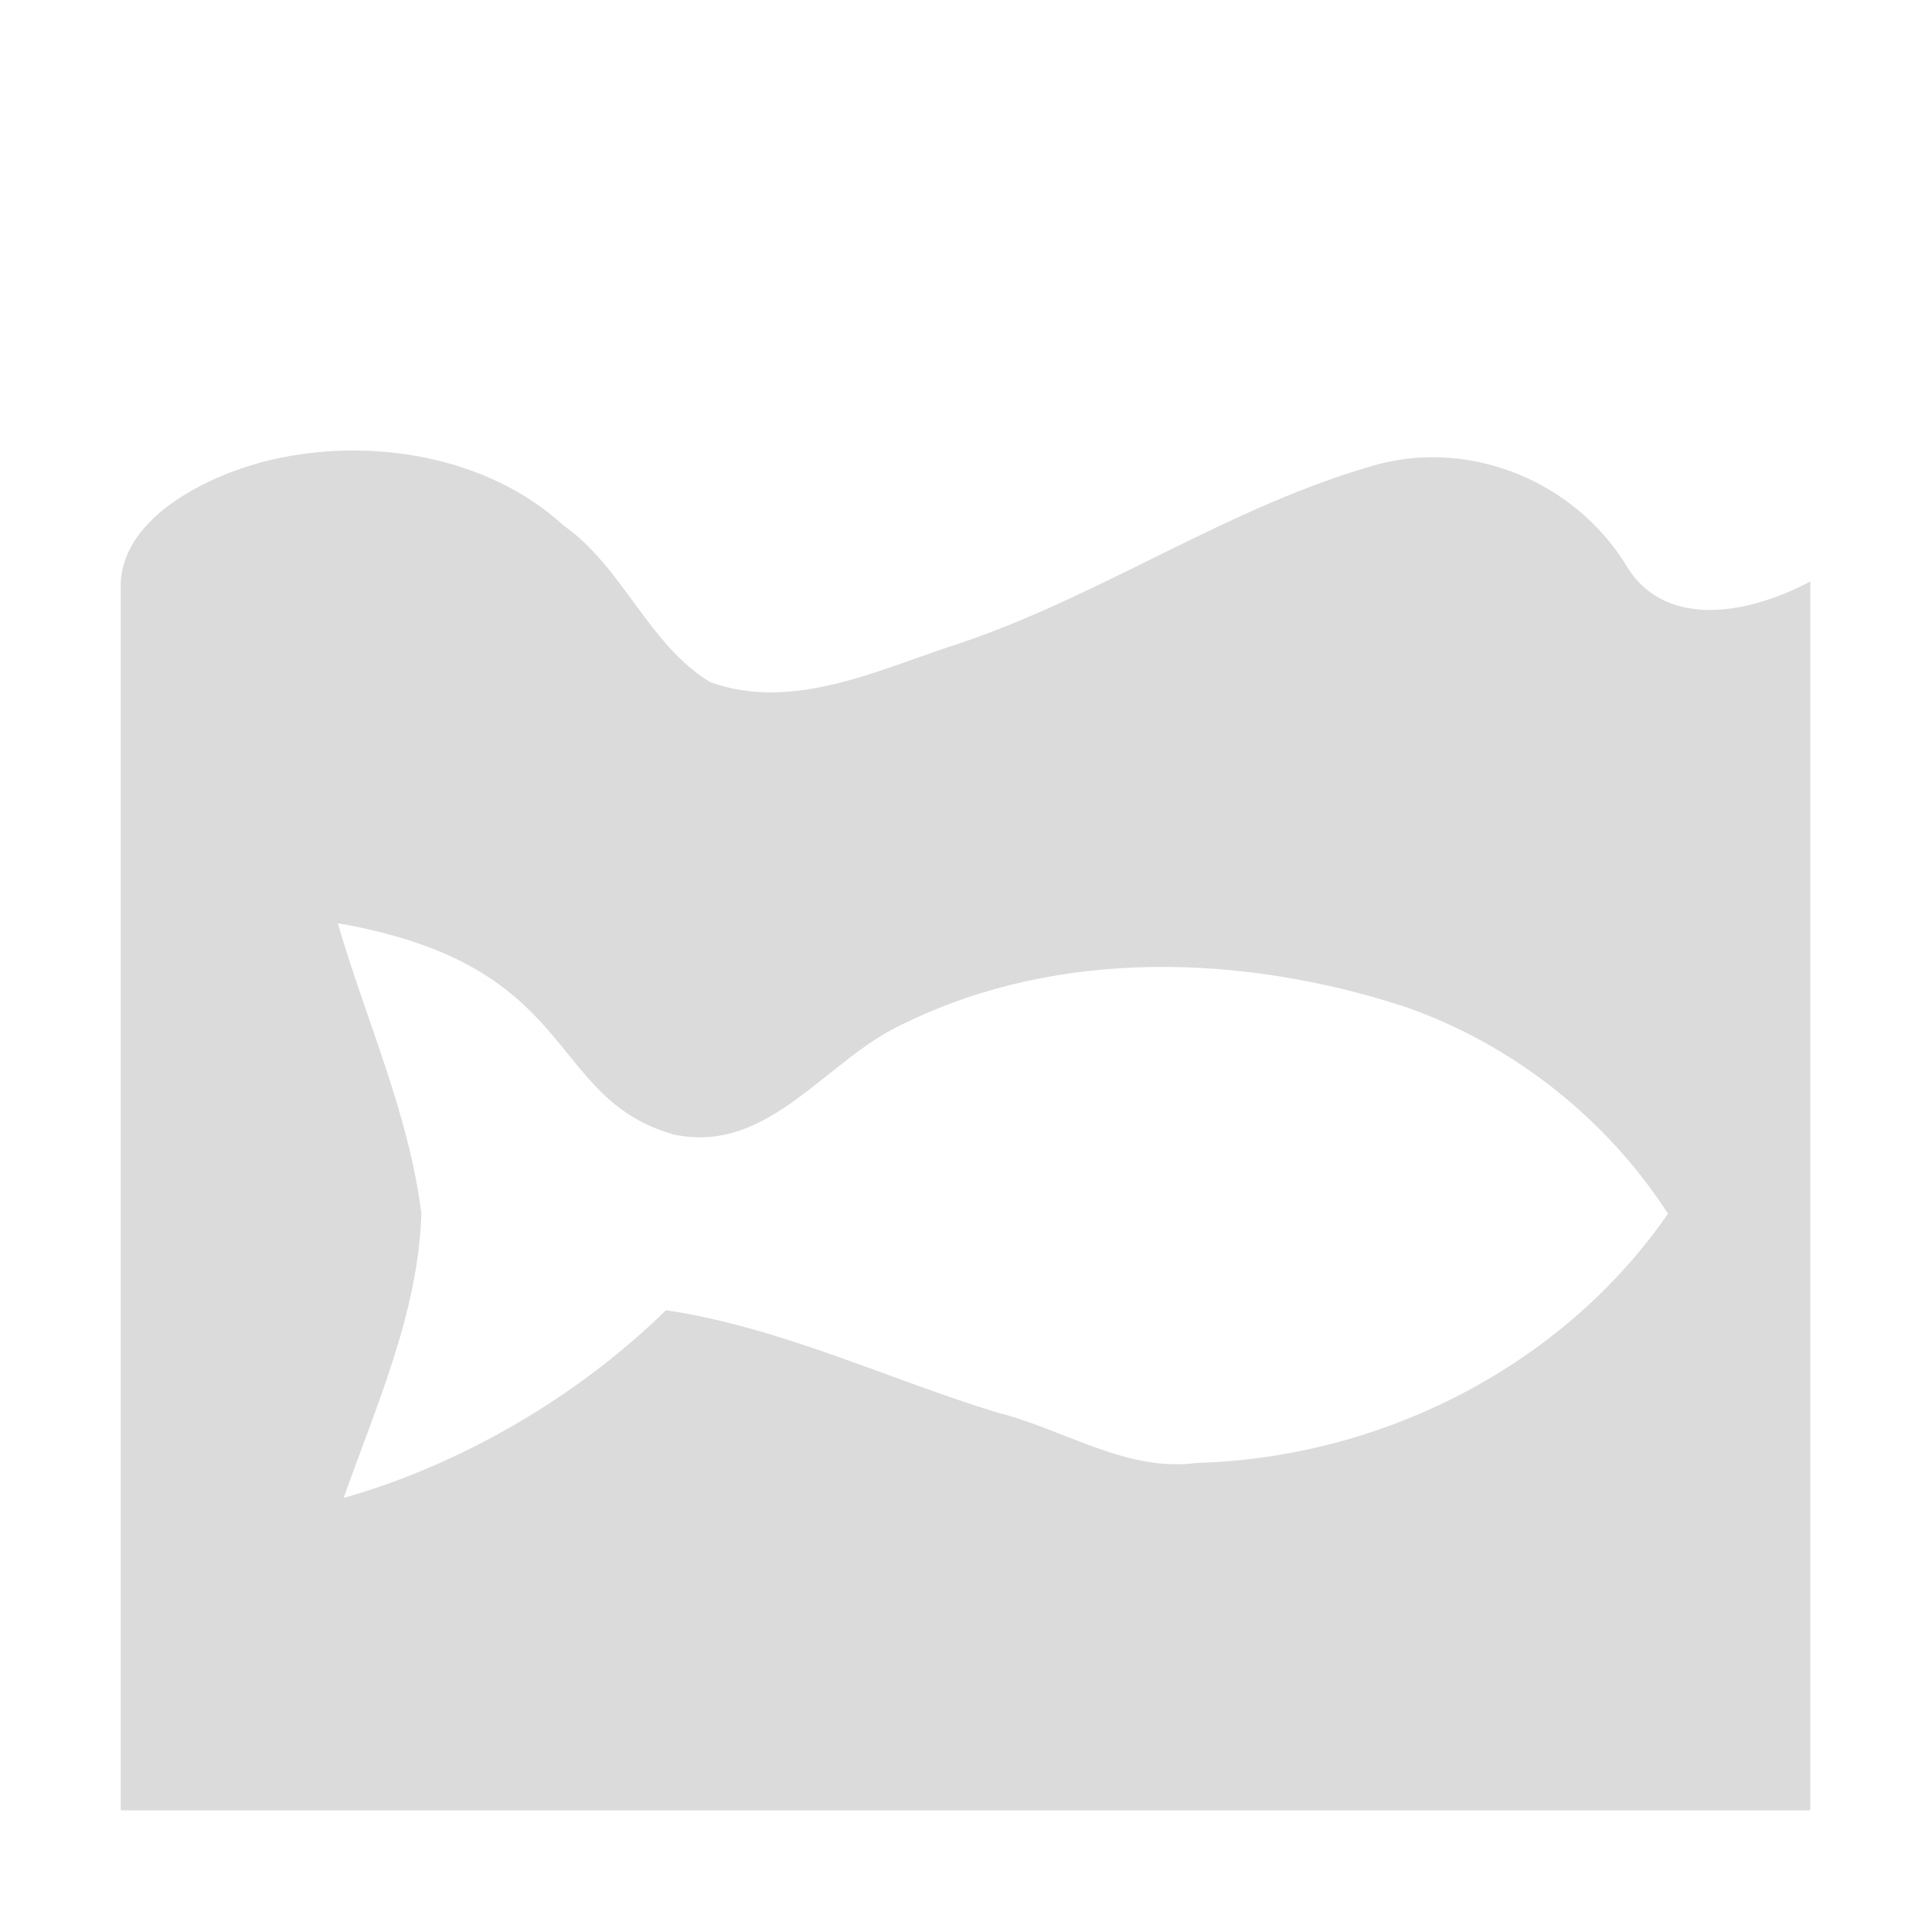 <?xml version="1.0" encoding="UTF-8" standalone="no"?>
<!-- Created with Inkscape (http://www.inkscape.org/) -->

<svg
   width="16"
   height="16"
   viewBox="0 0 16 16"
   version="1.1"
   id="SVGRoot"
   xmlns="http://www.w3.org/2000/svg"
   xmlns:svg="http://www.w3.org/2000/svg"
   xmlns:rdf="http://www.w3.org/1999/02/22-rdf-syntax-ns#"
   xmlns:cc="http://creativecommons.org/ns#"
   xmlns:dc="http://purl.org/dc/elements/1.1/">
  <defs
     id="defs815" />
  <g
     id="layer1"
     transform="translate(0,-8)">
    <g
       id="g374"
       transform="matrix(0.636,0,0,0.636,0.364,8.364)">
      <g
         transform="matrix(0.022,0,0,0.022,11.802,13.76)"
         id="g828">
        <path
           id="path5961"
           d="m -228.841,-340.408 c -45.7,-41.856 -115.368,-52.344 -172.905,-38.938 -37.243,8.677 -86.91,33.433 -89.254,72.074 V 420 H 509 v -727.273 c -38.363,20.27 -87.695,28.185 -109.756,-10.889 -30.407,-48.159 -90.342,-73.06 -145.716,-58.597 -86.578,23.947 -161.716,76.708 -246.633,105.612 -47.217,14.921 -99.322,41.566 -149.121,23.354 -36.624,-22.344 -51.425,-67.779 -86.615,-92.615 z m -133.691,235.377 C -218.273,-80 -240.288,-2.127 -163.986,19.948 -107.141,32.482 -73.206,-25.382 -26.827,-45.918 64.271,-90.42 173.313,-86.649 268.161,-55.885 332.162,-33.887 388.057,10.079 424.781,66.899 362.181,157.367 255.224,211.332 145.956,214.406 104.164,220.092 67.091,194.311 27.69,184.574 -37.53,164.537 -100.505,134.131 -168.265,124.016 c -61.032,59.633 -133.748,95.154 -190.799,111.077 19.3,-54.533 44.331,-110.128 45.981,-168.474 -7.511,-59.637 -32.861,-114.465 -49.448,-171.65 z"
           style="display:inline;opacity:0.7;fill:#cccccc;fill-opacity:1.0;stroke:none" />
      </g>
    </g>
  </g>
</svg>
